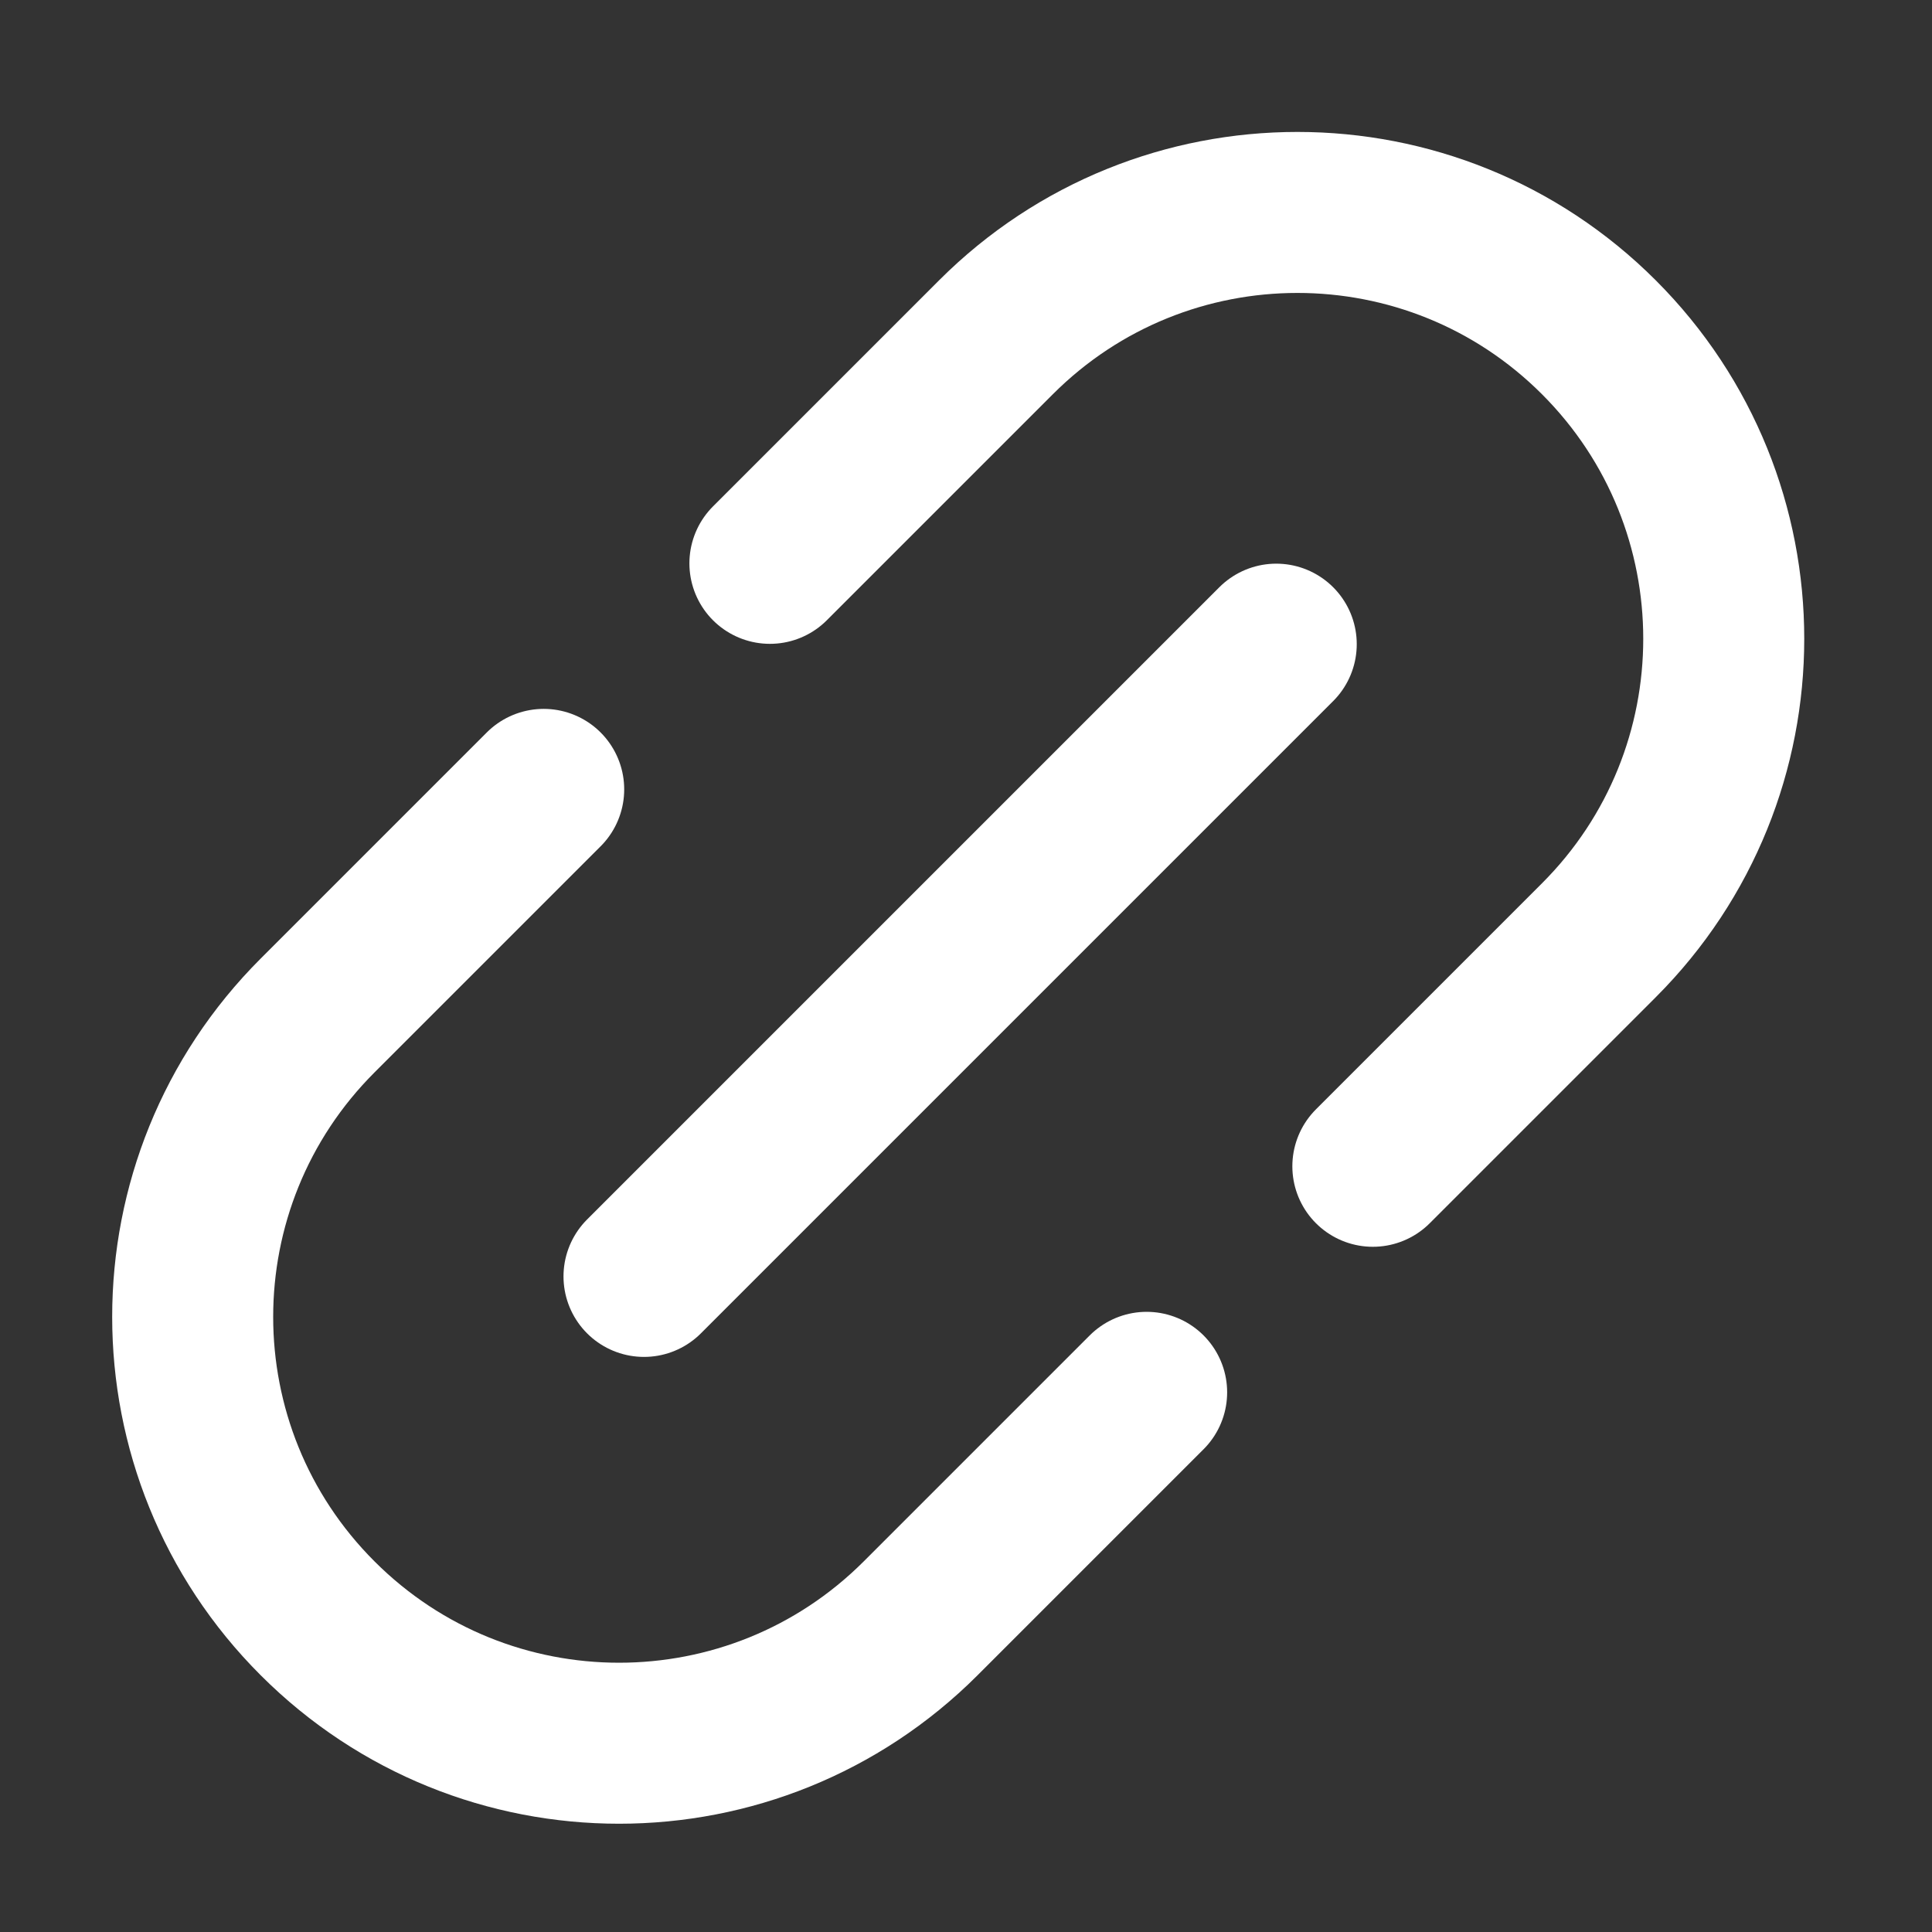 <svg width="12" height="12" viewBox="0 0 12 12" fill="none" xmlns="http://www.w3.org/2000/svg">
<rect x="0" y="0" width="12" height="12" fill="#333333" stroke="none"/>
<path d="M3.377 4.903L1.973 6.307C0.938 7.341 0.938 9.018 1.973 10.052C3.007 11.086 4.683 11.086 5.718 10.052L7.122 8.648" stroke="white" stroke-linecap="round"/>
<path d="M4.782 3.499L6.186 2.095C7.22 1.061 8.897 1.061 9.931 2.095C10.965 3.129 10.965 4.806 9.931 5.84L8.527 7.244" stroke="white" stroke-linecap="round"/>
<line x1="4" y1="7.928" x2="7.927" y2="4.001" stroke="white" stroke-linecap="round"/>
</svg>
